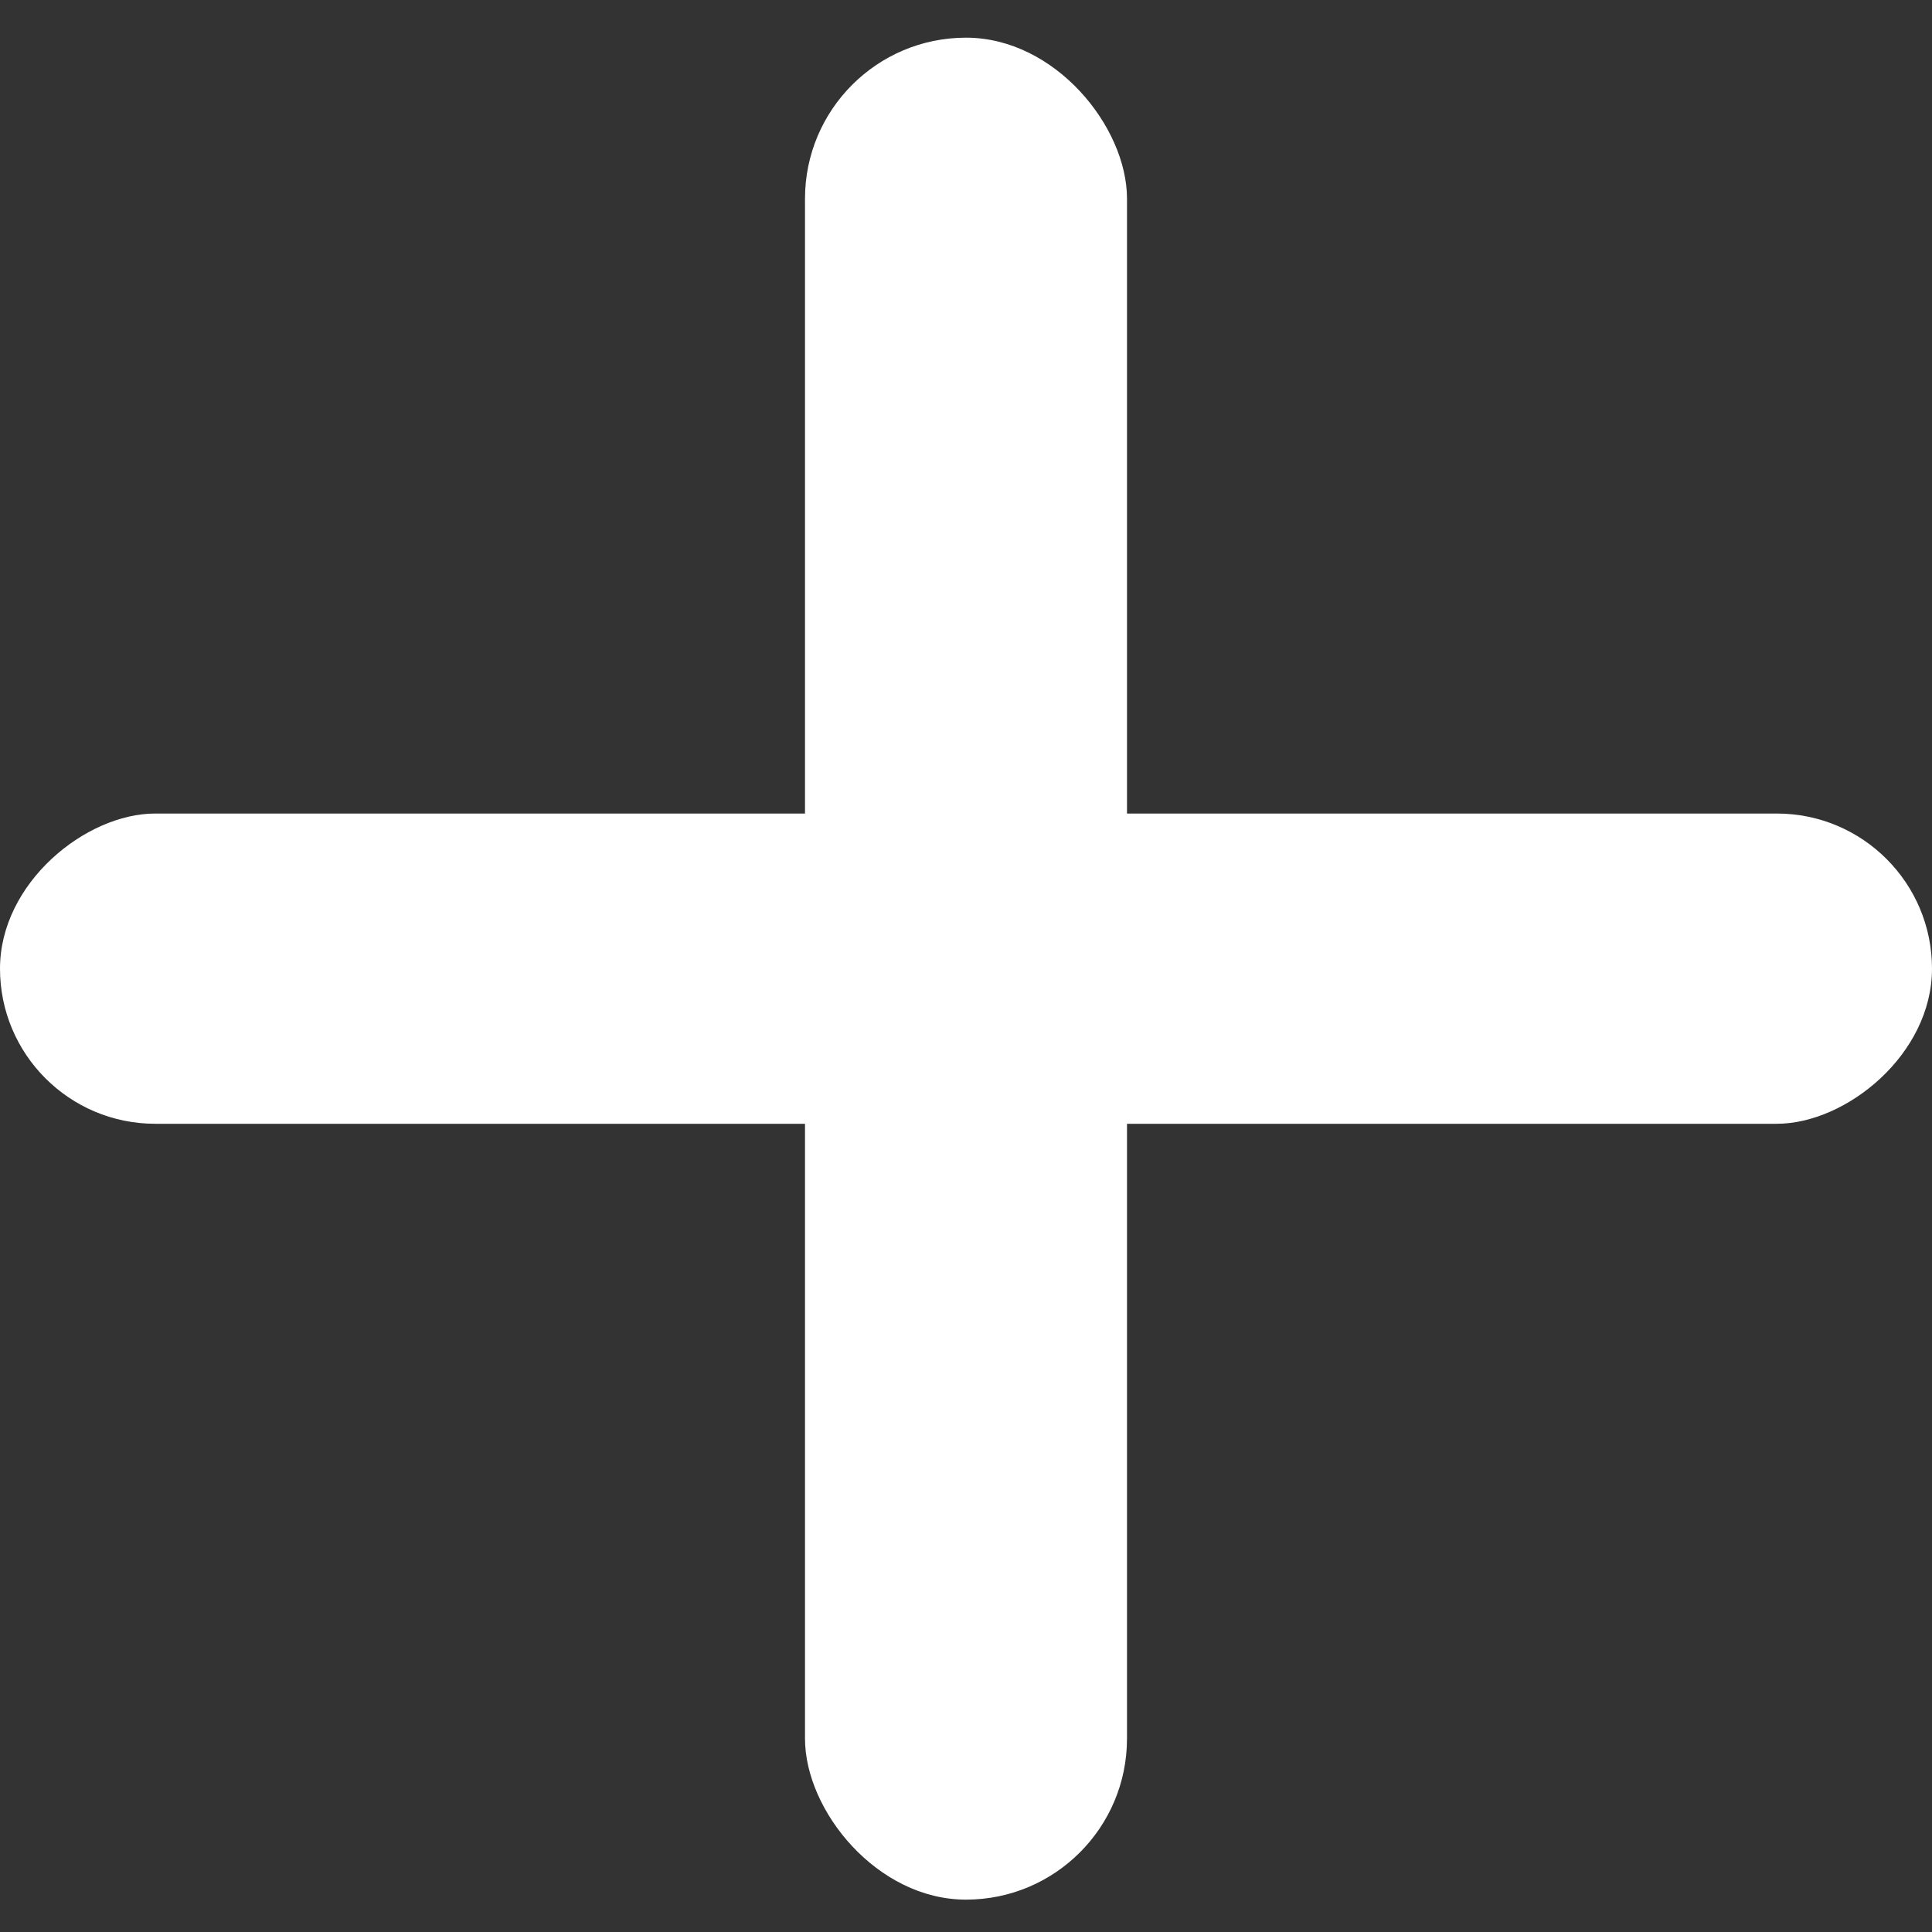 <svg width="12" height="12" viewBox="0 0 12 12" fill="none" xmlns="http://www.w3.org/2000/svg">
<rect x="0" y="0" width="12" height="12" fill="#333333" stroke="none"/>
<rect x="5" y="0.234" width="2" height="11.565" rx="1" fill="white"/>
<rect y="6.98" width="1.927" height="12" rx="0.964" transform="rotate(-90 0 6.98)" fill="white"/>
</svg>
